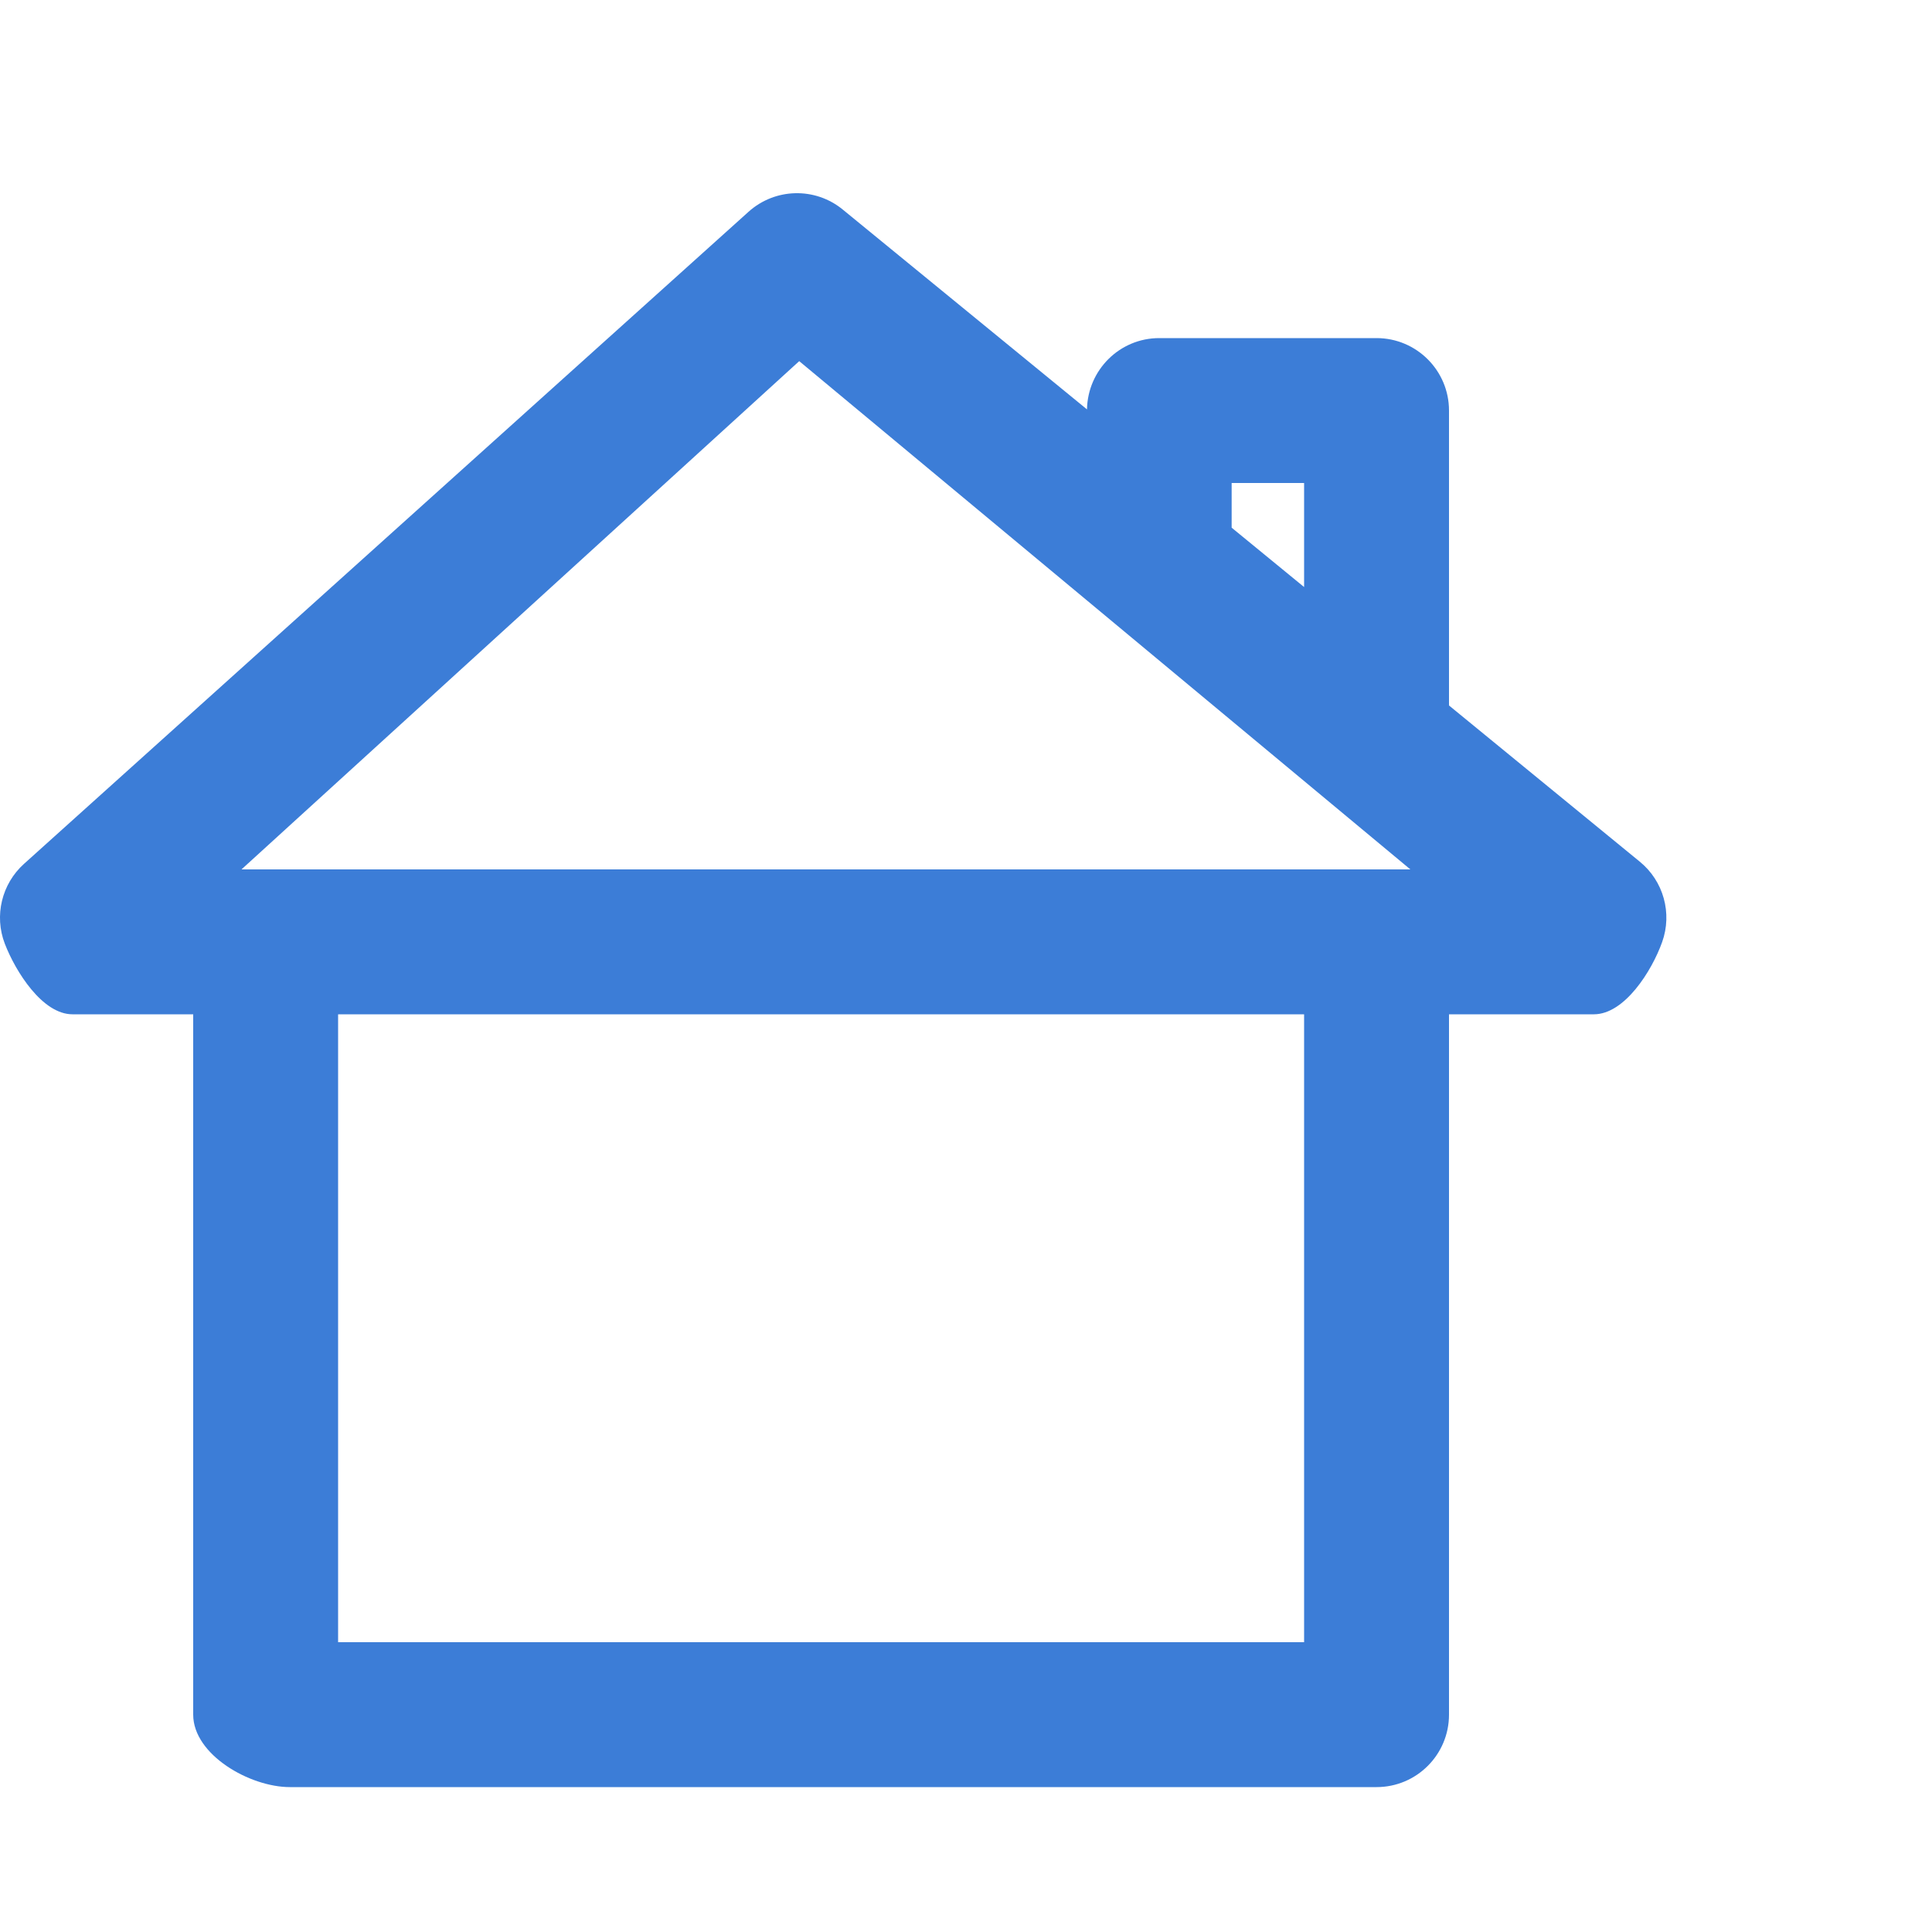 <svg width="40" height="40" viewBox="0 0 40 40" fill="none" xmlns="http://www.w3.org/2000/svg">
<path fill-rule="evenodd" clip-rule="evenodd" d="M5 18L16.547 7.477L29.2 18H5ZM15 34H10H7V21H27V34H15ZM25.5 10H27V12.154L25.5 10.925V10ZM30 14.606V8.5C30 7.672 29.328 7 28.5 7H24C23.181 7 22.52 7.66 22.505 8.476L17.45 4.34C16.877 3.869 16.047 3.89 15.497 4.385L0.497 17.885C0.035 18.301 -0.123 18.958 0.099 19.537C0.323 20.119 0.879 21 1.5 21H4V35.5C4 36.329 5.172 37 6 37H28.5C29.328 37 30 36.329 30 35.5V21H33C33.635 21 34.2 20.102 34.413 19.504C34.626 18.908 34.442 18.241 33.95 17.84L30 14.606Z" fill="#3C7DD7"/>
<mask id="path-2-inside-1" fill="white">
<rect x="11" y="24" width="12" height="13" rx="1"/>
</mask>
<rect x="11" y="24" width="12" height="13" rx="1" stroke="#3C7DD7" stroke-width="6" mask="url(#path-2-inside-1)"/>
</svg>
